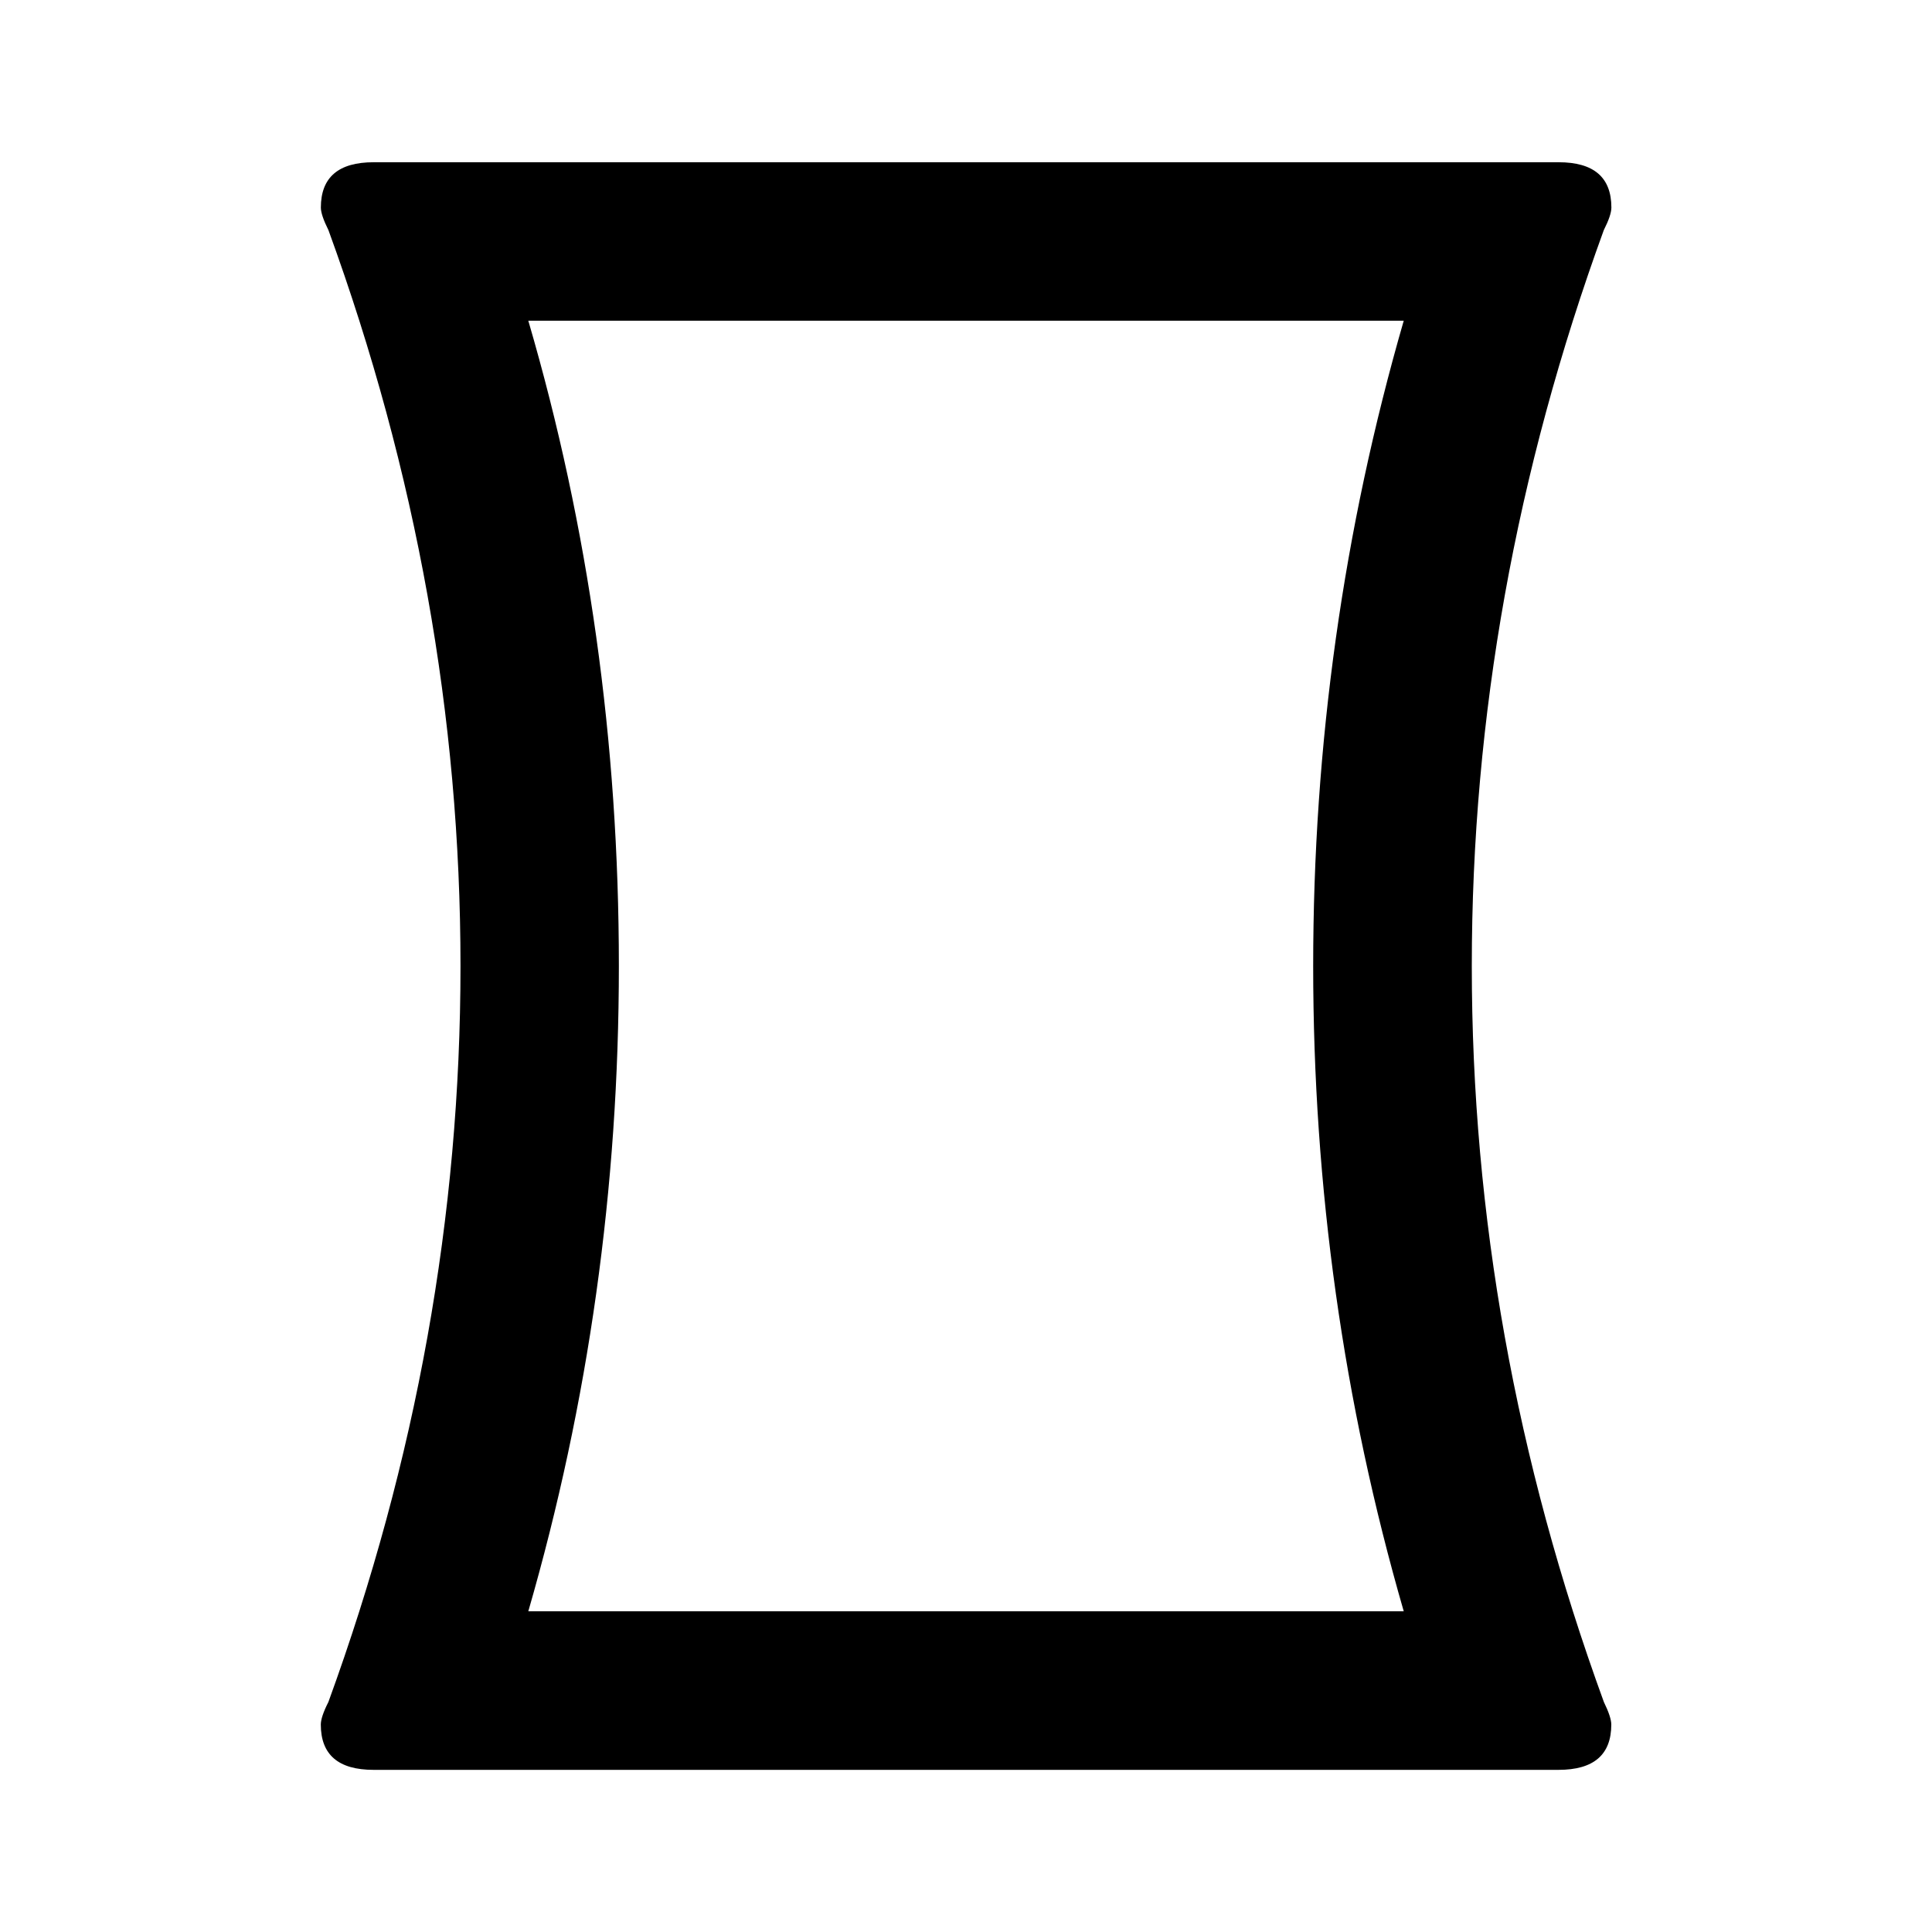 <?xml version="1.0"?><svg xmlns="http://www.w3.org/2000/svg" width="40" height="40" viewBox="0 0 40 40"><path d="m10.938 33.36h18.125q-1.875-6.483-1.875-13.36t1.875-13.36h-18.125q1.875 6.407 1.875 13.36 0 6.875-1.875 13.36z m22.267 1.875q0.155 0.317 0.155 0.47 0 0.938-1.093 0.938h-24.533q-1.092 0-1.092-0.938 0-0.157 0.157-0.467 2.735-7.505 2.735-15.238t-2.733-15.233q-0.158-0.317-0.158-0.47 0-0.938 1.093-0.938h24.533q1.093 0 1.093 0.938 0 0.157-0.157 0.467-2.733 7.5-2.733 15.237t2.733 15.233z"></path></svg>